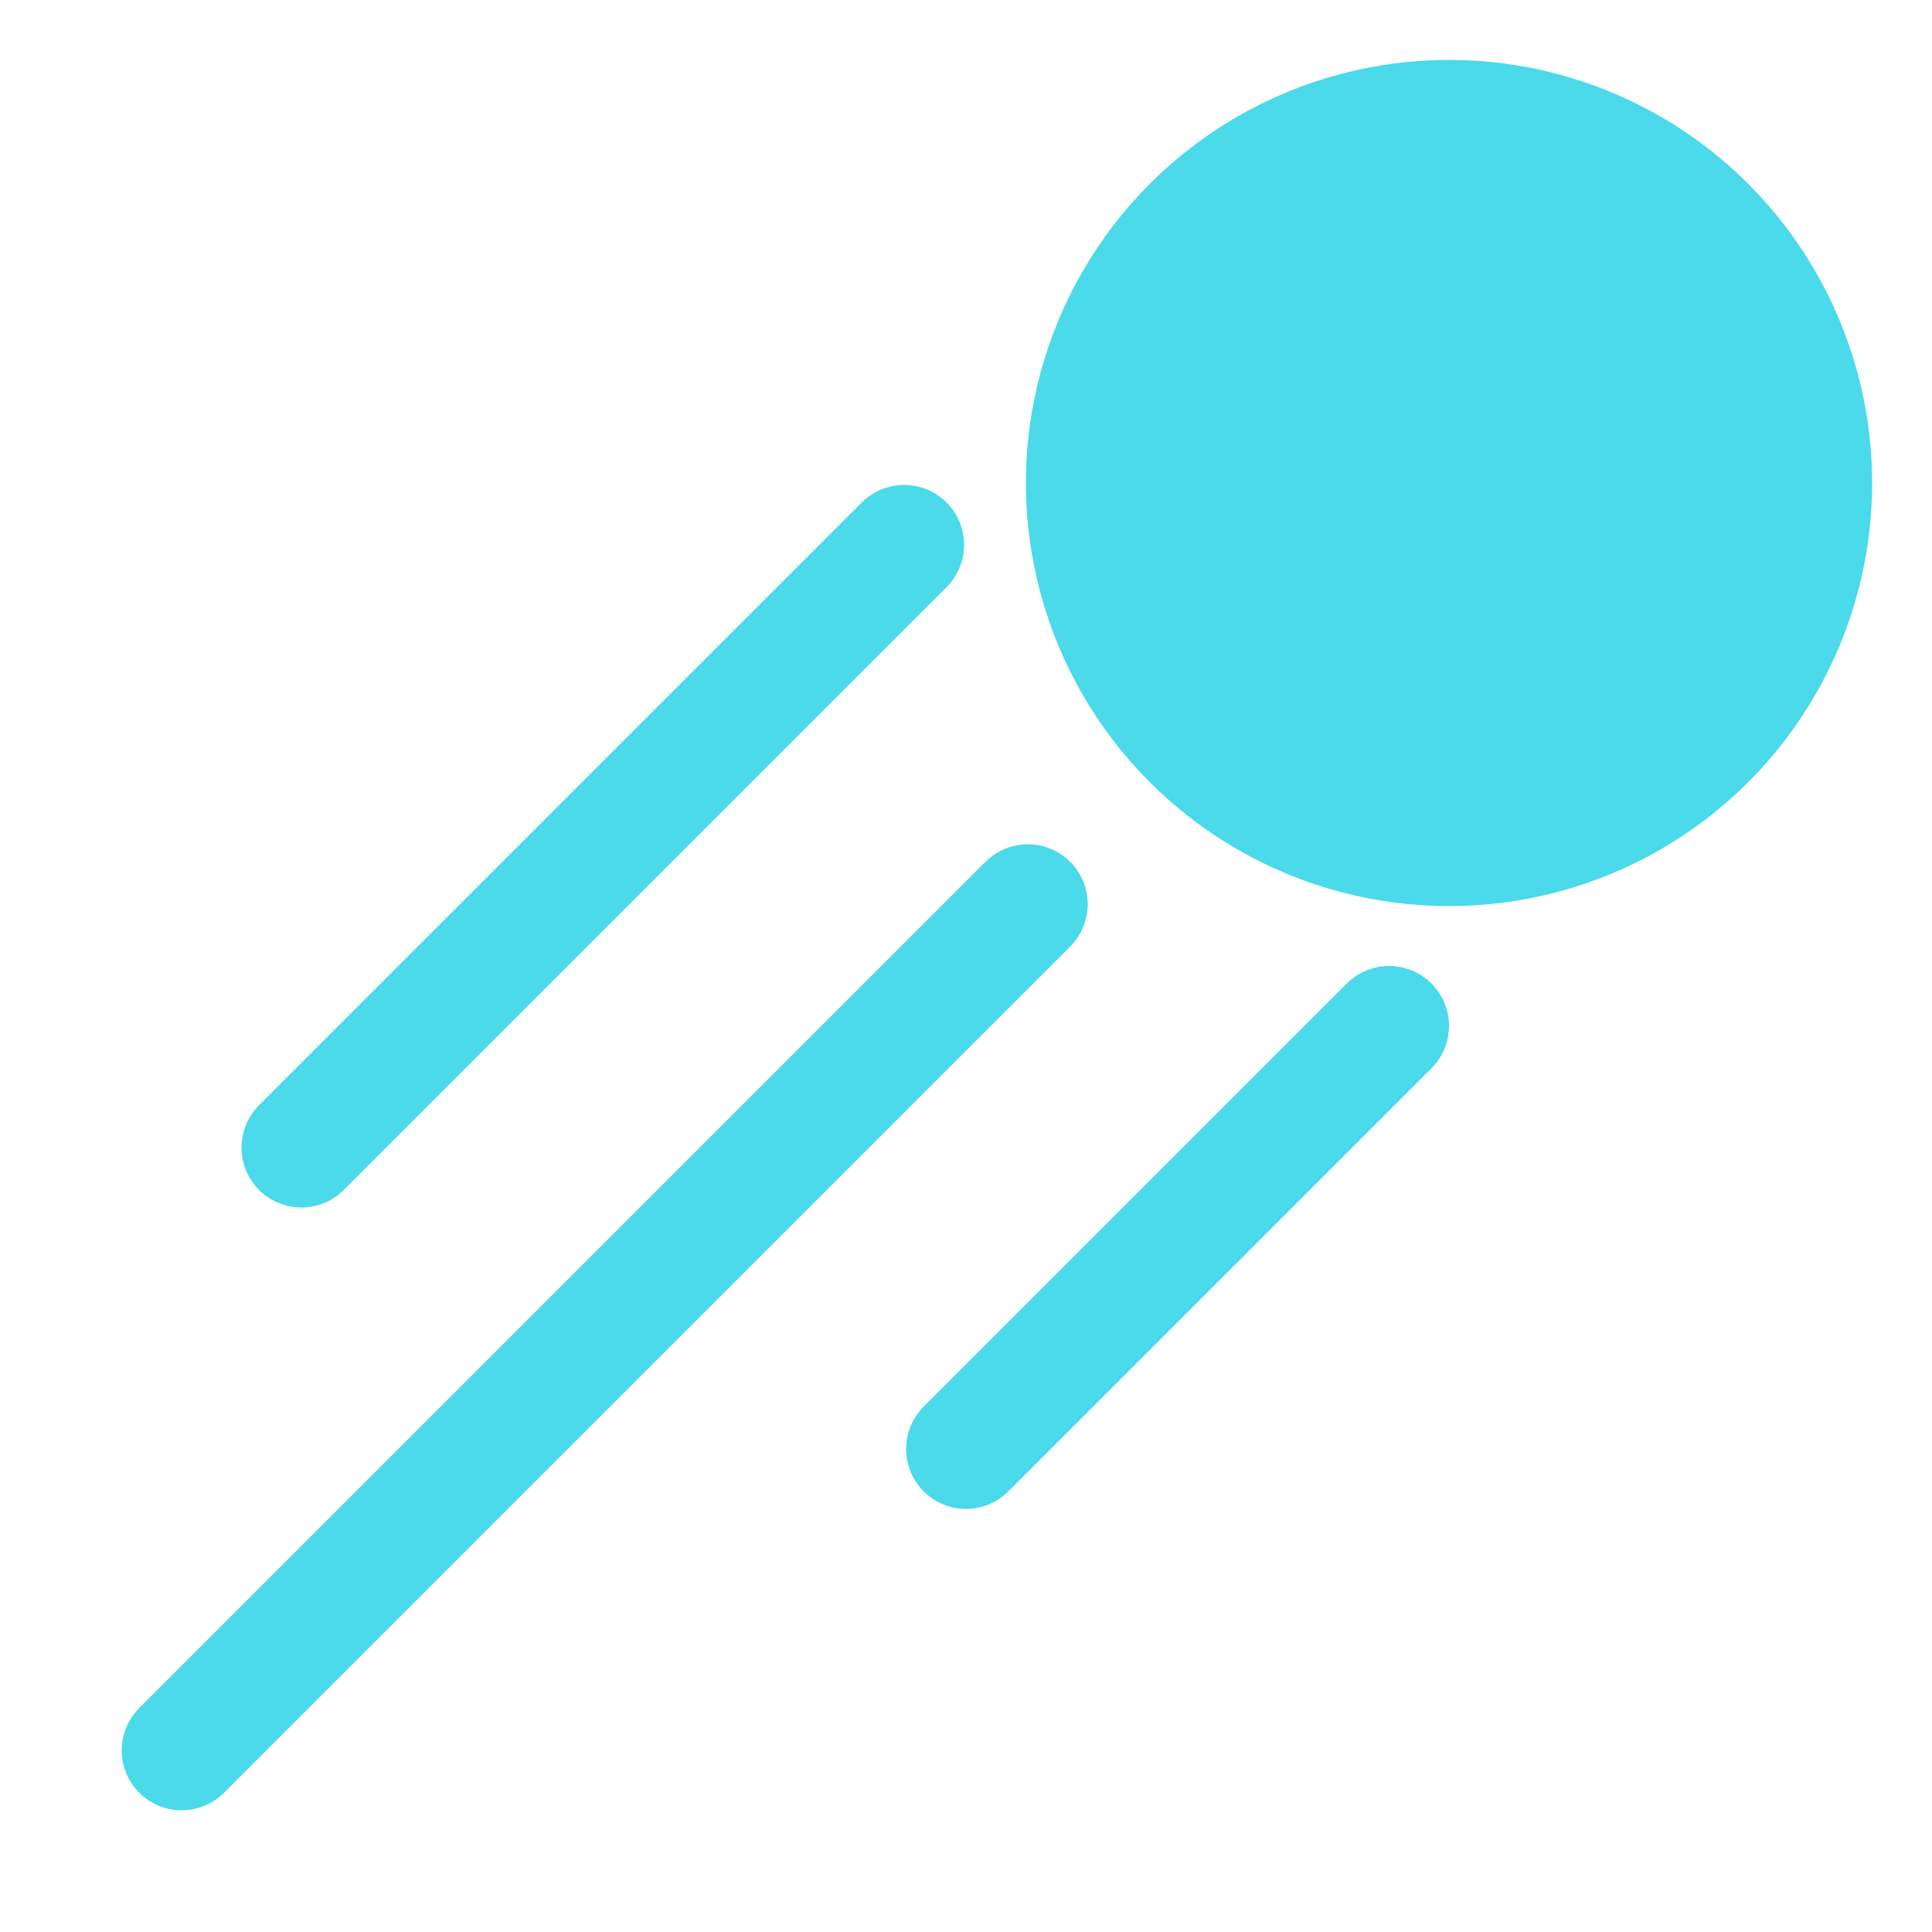 <?xml version="1.0" encoding="UTF-8" standalone="no"?>
<!-- Created with Inkscape (http://www.inkscape.org/) -->

<svg
   width="16"
   height="16"
   viewBox="0 0 1 1"
   version="1.1"
   id="svg1"
   xml:space="preserve"
   xmlns="http://www.w3.org/2000/svg"
   xmlns:svg="http://www.w3.org/2000/svg"
   xmlns:rdf="http://www.w3.org/1999/02/22-rdf-syntax-ns#"
   xmlns:cc="http://creativecommons.org/ns#"
   xmlns:dc="http://purl.org/dc/elements/1.1/"><title
     id="title1">GodotProjectileEngineIcons</title><defs
     id="defs1"><linearGradient
       id="swatch8"
       gradientTransform="matrix(0,0,0,0,1.751,1.044)"><stop
         style="stop-color:#4adae9;stop-opacity:1;"
         offset="0"
         id="stop8" /></linearGradient><linearGradient
       id="swatch7"
       gradientTransform="matrix(0.003,0,0,0.002,1.379,-1.152)"><stop
         style="stop-color:#ffffff;stop-opacity:1;"
         offset="0"
         id="stop7" /></linearGradient></defs><g
     id="g95"
     style="display:inline"><circle
       style="display:inline;fill:#4adae9;fill-opacity:1;stroke:none;stroke-width:0.109;stroke-dasharray:none;stroke-opacity:1"
       id="circle95"
       cx="0.75"
       cy="0.25"
       r="0.219" /><rect
       style="opacity:1;fill:none;fill-opacity:1;stroke:none;stroke-width:0.062;stroke-opacity:1"
       id="rect95"
       width="1"
       height="1"
       x="0"
       y="1.7347235e-17" /><path
       style="opacity:1;fill:none;fill-opacity:1;stroke:#4adae9;stroke-width:0.062;stroke-linecap:round;stroke-linejoin:miter;stroke-miterlimit:3;stroke-dasharray:none;stroke-opacity:1;paint-order:stroke fill markers"
       d="m 0.094,0.906 0.438,-0.438"
       id="path95" /><path
       style="opacity:1;fill:none;fill-opacity:1;stroke:#4adae9;stroke-width:0.062;stroke-linecap:round;stroke-linejoin:miter;stroke-miterlimit:3;stroke-dasharray:none;stroke-opacity:1;paint-order:stroke fill markers"
       d="m 0.156,0.594 0.312,-0.312"
       id="path96" /><path
       style="opacity:1;fill:none;fill-opacity:1;stroke:#4adae9;stroke-width:0.062;stroke-linecap:round;stroke-linejoin:miter;stroke-miterlimit:3;stroke-dasharray:none;stroke-opacity:1;paint-order:stroke fill markers"
       d="M 0.5,0.75 0.719,0.531"
       id="path98" /></g></svg>
